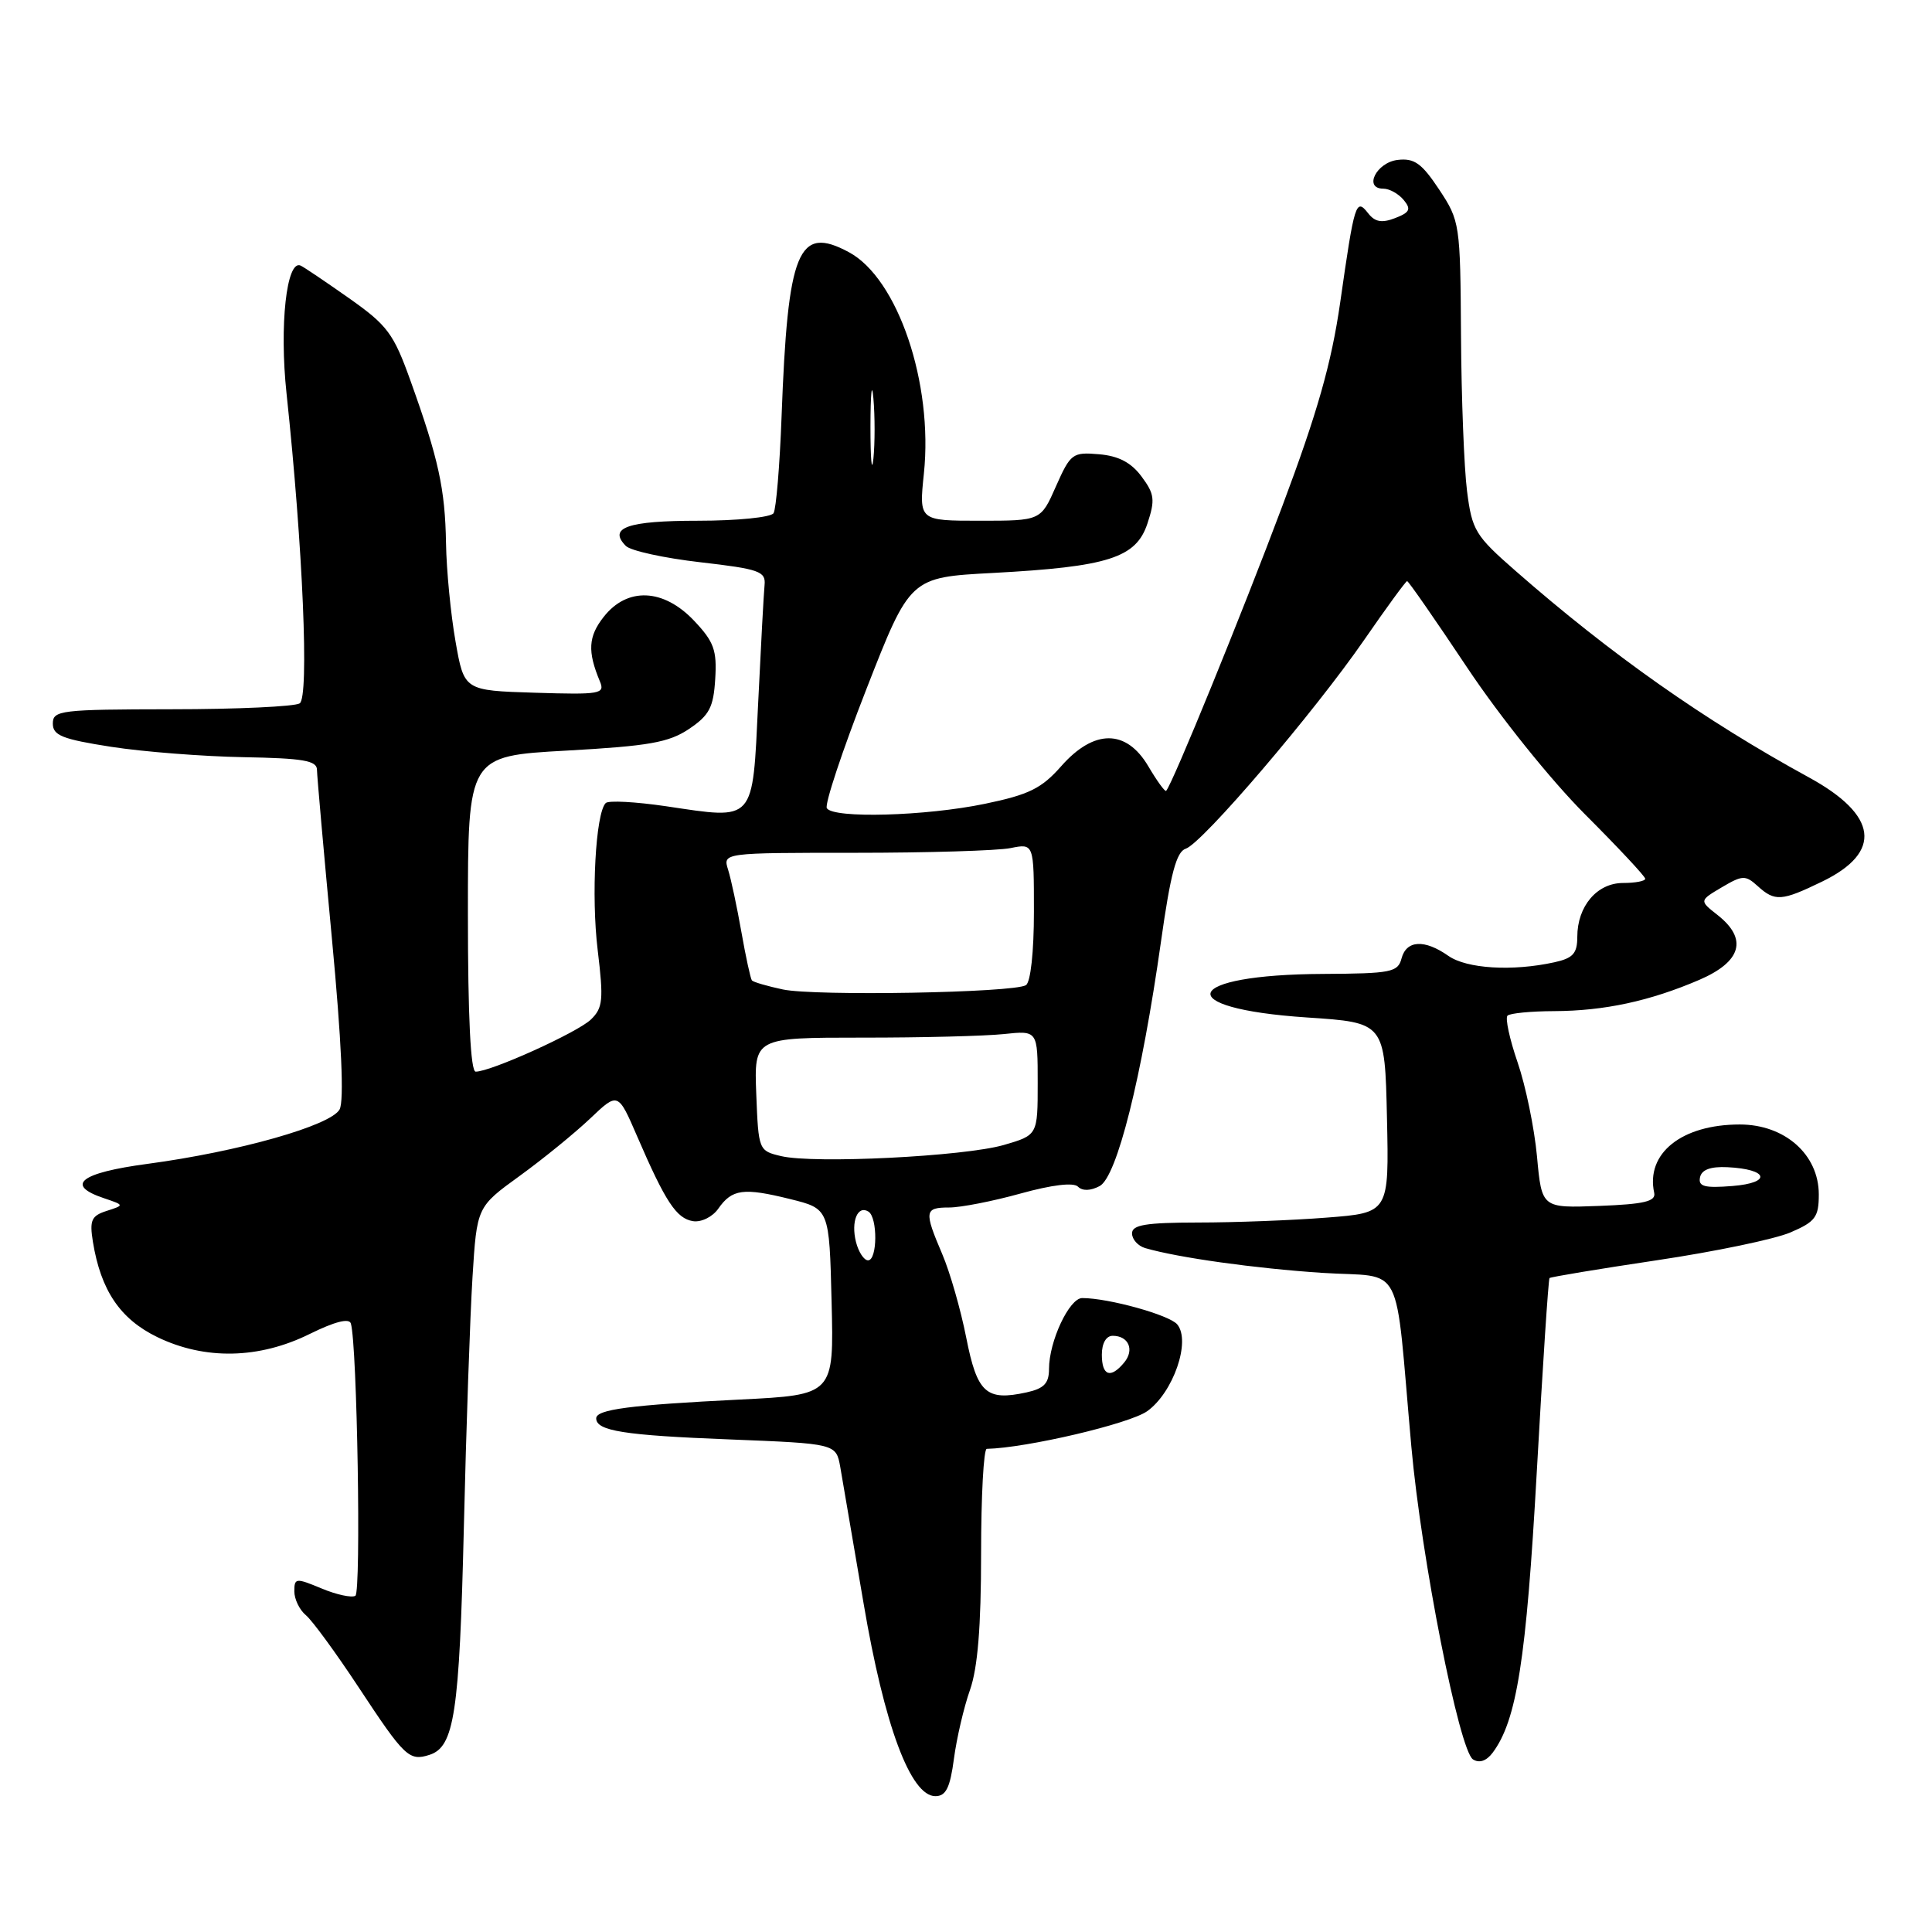 <?xml version="1.0" encoding="UTF-8" standalone="no"?>
<!DOCTYPE svg PUBLIC "-//W3C//DTD SVG 1.1//EN" "http://www.w3.org/Graphics/SVG/1.1/DTD/svg11.dtd" >
<svg xmlns="http://www.w3.org/2000/svg" xmlns:xlink="http://www.w3.org/1999/xlink" version="1.1" viewBox="0 0 256 256">
 <g >
 <path fill="currentColor"
d=" M 126.40 233.05 C 126.76 230.32 127.72 226.21 128.53 223.92 C 129.55 221.02 130.00 215.53 130.00 205.87 C 130.00 198.24 130.34 191.99 130.75 191.98 C 136.04 191.86 149.67 188.66 152.01 186.99 C 155.46 184.53 157.83 177.70 155.99 175.49 C 154.95 174.24 146.88 172.00 143.40 172.00 C 141.69 172.00 139.00 177.73 139.00 181.39 C 139.00 183.30 138.34 183.99 136.02 184.50 C 130.67 185.67 129.48 184.59 128.03 177.24 C 127.30 173.53 125.87 168.55 124.85 166.17 C 122.42 160.48 122.50 160.00 125.77 160.00 C 127.30 160.00 131.55 159.17 135.22 158.15 C 139.41 156.99 142.25 156.65 142.84 157.24 C 143.43 157.83 144.50 157.80 145.71 157.16 C 148.00 155.93 151.28 142.84 153.84 124.74 C 155.10 115.78 155.88 112.86 157.11 112.46 C 159.29 111.77 174.16 94.36 180.79 84.75 C 183.73 80.49 186.28 77.00 186.45 77.00 C 186.63 77.00 190.21 82.16 194.41 88.46 C 198.75 94.97 205.49 103.36 210.02 107.90 C 214.41 112.29 218.00 116.13 218.00 116.44 C 218.00 116.75 216.68 117.00 215.06 117.00 C 211.61 117.00 209.00 120.08 209.00 124.14 C 209.00 126.34 208.43 126.97 205.95 127.51 C 200.40 128.73 194.35 128.36 191.92 126.66 C 188.75 124.43 186.35 124.57 185.71 127.00 C 185.23 128.83 184.33 129.00 175.34 129.05 C 156.65 129.13 154.98 133.61 173.18 134.82 C 183.50 135.50 183.50 135.50 183.78 148.10 C 184.06 160.70 184.06 160.70 175.78 161.34 C 171.23 161.70 163.56 161.99 158.75 161.99 C 151.82 162.00 150.00 162.30 150.00 163.43 C 150.00 164.22 150.79 165.10 151.75 165.38 C 156.10 166.65 166.29 168.07 175.19 168.66 C 186.24 169.38 184.75 166.47 187.01 191.67 C 188.34 206.51 193.36 231.98 195.18 233.13 C 196.02 233.66 196.96 233.34 197.78 232.25 C 200.98 227.97 202.24 219.94 203.63 195.06 C 204.41 181.07 205.17 169.50 205.32 169.35 C 205.47 169.20 211.87 168.14 219.55 166.99 C 227.22 165.85 235.19 164.19 237.25 163.30 C 240.54 161.89 241.00 161.28 241.00 158.27 C 241.00 152.98 236.50 149.00 230.53 149.00 C 222.83 149.00 218.05 152.82 219.19 158.06 C 219.43 159.19 217.88 159.56 211.90 159.79 C 204.29 160.08 204.29 160.08 203.66 153.23 C 203.31 149.46 202.15 143.85 201.09 140.77 C 200.03 137.69 199.43 134.91 199.75 134.58 C 200.07 134.26 202.85 133.99 205.92 133.98 C 212.60 133.95 218.61 132.65 225.16 129.84 C 230.77 127.42 231.62 124.42 227.58 121.24 C 225.16 119.34 225.16 119.34 228.15 117.57 C 230.88 115.96 231.28 115.94 232.89 117.40 C 235.19 119.49 236.07 119.42 241.47 116.80 C 249.47 112.91 248.84 108.01 239.69 103.01 C 225.83 95.43 213.51 86.76 200.80 75.63 C 195.48 70.98 195.05 70.27 194.39 65.07 C 194.00 62.01 193.64 52.72 193.59 44.43 C 193.50 29.66 193.44 29.27 190.70 25.12 C 188.39 21.64 187.41 20.93 185.20 21.19 C 182.38 21.52 180.64 25.00 183.30 25.00 C 184.10 25.00 185.31 25.67 185.99 26.49 C 187.01 27.72 186.82 28.14 184.86 28.90 C 183.10 29.58 182.19 29.42 181.28 28.25 C 179.67 26.20 179.48 26.80 177.58 40.10 C 176.42 48.14 174.57 54.65 169.91 67.07 C 164.59 81.27 155.35 103.92 154.52 104.79 C 154.37 104.95 153.31 103.49 152.16 101.54 C 149.24 96.59 144.96 96.59 140.61 101.53 C 138.01 104.48 136.34 105.30 130.50 106.51 C 122.65 108.14 110.41 108.48 109.56 107.09 C 109.25 106.59 111.60 99.50 114.79 91.34 C 120.59 76.50 120.59 76.50 131.55 75.92 C 146.85 75.10 150.54 73.92 152.04 69.37 C 153.08 66.23 152.98 65.45 151.26 63.14 C 149.88 61.28 148.21 60.41 145.62 60.19 C 142.12 59.89 141.85 60.09 139.92 64.44 C 137.91 69.00 137.91 69.00 129.84 69.00 C 121.77 69.00 121.77 69.00 122.42 62.75 C 123.67 50.80 118.97 36.91 112.49 33.42 C 105.75 29.79 104.38 33.12 103.56 55.25 C 103.32 61.71 102.84 67.45 102.50 68.00 C 102.16 68.55 97.68 69.00 92.50 69.00 C 83.17 69.00 80.53 69.92 82.93 72.34 C 83.56 72.98 88.00 73.95 92.79 74.50 C 100.61 75.40 101.48 75.71 101.31 77.50 C 101.20 78.60 100.82 85.65 100.46 93.16 C 99.69 109.11 100.15 108.60 88.25 106.83 C 84.22 106.24 80.62 106.04 80.26 106.41 C 78.92 107.75 78.32 118.71 79.20 125.92 C 79.99 132.48 79.89 133.55 78.30 135.09 C 76.53 136.80 65.05 142.00 63.03 142.00 C 62.36 142.00 62.00 134.77 62.00 121.09 C 62.00 100.18 62.00 100.18 75.05 99.46 C 85.99 98.85 88.61 98.39 91.30 96.59 C 94.00 94.77 94.54 93.73 94.77 89.97 C 95.01 86.15 94.60 85.03 91.97 82.25 C 87.92 77.97 83.12 77.76 80.00 81.73 C 77.94 84.34 77.83 86.32 79.49 90.29 C 80.19 91.95 79.55 92.06 70.87 91.79 C 61.50 91.50 61.50 91.50 60.36 85.00 C 59.73 81.42 59.16 75.58 59.10 72.00 C 58.98 64.78 58.11 60.81 54.41 50.50 C 52.15 44.18 51.35 43.11 46.23 39.50 C 43.10 37.30 40.23 35.36 39.83 35.19 C 37.97 34.37 37.00 43.14 37.97 52.16 C 40.14 72.52 40.98 92.39 39.71 93.20 C 39.05 93.62 31.41 93.98 22.75 93.98 C 8.01 94.00 7.00 94.12 7.00 95.88 C 7.00 97.45 8.26 97.95 14.75 98.96 C 19.01 99.62 26.89 100.23 32.24 100.33 C 40.16 100.47 41.99 100.78 42.00 102.00 C 42.01 102.83 42.90 112.89 43.98 124.37 C 45.26 137.98 45.61 145.85 45.00 147.00 C 43.85 149.14 31.64 152.60 19.53 154.22 C 10.62 155.41 8.58 157.02 13.75 158.76 C 16.50 159.69 16.50 159.69 14.14 160.45 C 12.11 161.10 11.85 161.68 12.31 164.55 C 13.36 170.99 15.92 174.78 20.84 177.17 C 27.15 180.23 34.34 180.08 41.05 176.75 C 44.36 175.12 46.27 174.63 46.49 175.37 C 47.33 178.16 47.87 210.96 47.09 211.45 C 46.61 211.74 44.59 211.31 42.61 210.48 C 39.20 209.06 39.00 209.08 39.00 210.86 C 39.00 211.90 39.69 213.33 40.54 214.03 C 41.38 214.73 44.53 219.04 47.53 223.59 C 53.60 232.80 54.21 233.39 56.90 232.53 C 60.20 231.48 60.87 227.05 61.46 202.50 C 61.77 189.30 62.29 174.32 62.61 169.21 C 63.19 159.92 63.19 159.92 68.85 155.82 C 71.96 153.57 76.16 150.14 78.20 148.21 C 81.89 144.70 81.89 144.70 84.44 150.60 C 88.18 159.26 89.63 161.46 91.83 161.81 C 92.93 161.98 94.42 161.24 95.18 160.15 C 97.00 157.55 98.51 157.35 104.69 158.88 C 109.89 160.17 109.89 160.17 110.19 172.50 C 110.50 184.83 110.50 184.83 98.00 185.45 C 83.48 186.17 79.00 186.76 79.00 187.94 C 79.00 189.60 82.70 190.19 96.64 190.73 C 110.78 191.29 110.78 191.29 111.34 194.39 C 111.64 196.10 113.03 204.23 114.43 212.46 C 117.18 228.67 120.66 238.00 123.94 238.00 C 125.34 238.00 125.89 236.90 126.40 233.05 Z  M 146.00 179.50 C 146.00 177.99 146.57 177.00 147.44 177.00 C 149.55 177.00 150.35 178.87 148.96 180.54 C 147.16 182.72 146.00 182.31 146.00 179.50 Z  M 113.42 164.56 C 112.74 161.84 113.64 159.66 115.07 160.54 C 116.31 161.31 116.27 167.00 115.02 167.00 C 114.48 167.00 113.76 165.90 113.42 164.56 Z  M 225.26 156.01 C 225.47 154.99 226.65 154.55 228.90 154.66 C 234.33 154.92 234.82 156.73 229.57 157.15 C 225.85 157.45 225.01 157.22 225.26 156.01 Z  M 103.50 153.19 C 100.53 152.49 100.50 152.41 100.21 144.99 C 99.92 137.49 99.92 137.49 114.21 137.49 C 122.07 137.50 130.53 137.28 133.00 137.02 C 137.50 136.54 137.50 136.54 137.50 143.48 C 137.50 150.41 137.50 150.41 133.00 151.72 C 127.76 153.23 107.88 154.23 103.50 153.19 Z  M 103.74 131.11 C 101.67 130.67 99.82 130.13 99.63 129.91 C 99.45 129.68 98.82 126.80 98.24 123.50 C 97.66 120.20 96.87 116.49 96.48 115.25 C 95.77 113.00 95.77 113.00 113.26 113.00 C 122.88 113.00 132.16 112.72 133.88 112.38 C 137.00 111.75 137.00 111.75 137.00 120.82 C 137.00 126.13 136.56 130.15 135.94 130.54 C 134.31 131.55 107.99 132.01 103.74 131.11 Z  M 115.34 56.50 C 115.35 52.10 115.52 50.42 115.73 52.78 C 115.94 55.13 115.94 58.73 115.73 60.78 C 115.51 62.82 115.34 60.90 115.34 56.50 Z "/>
</g>
</svg>